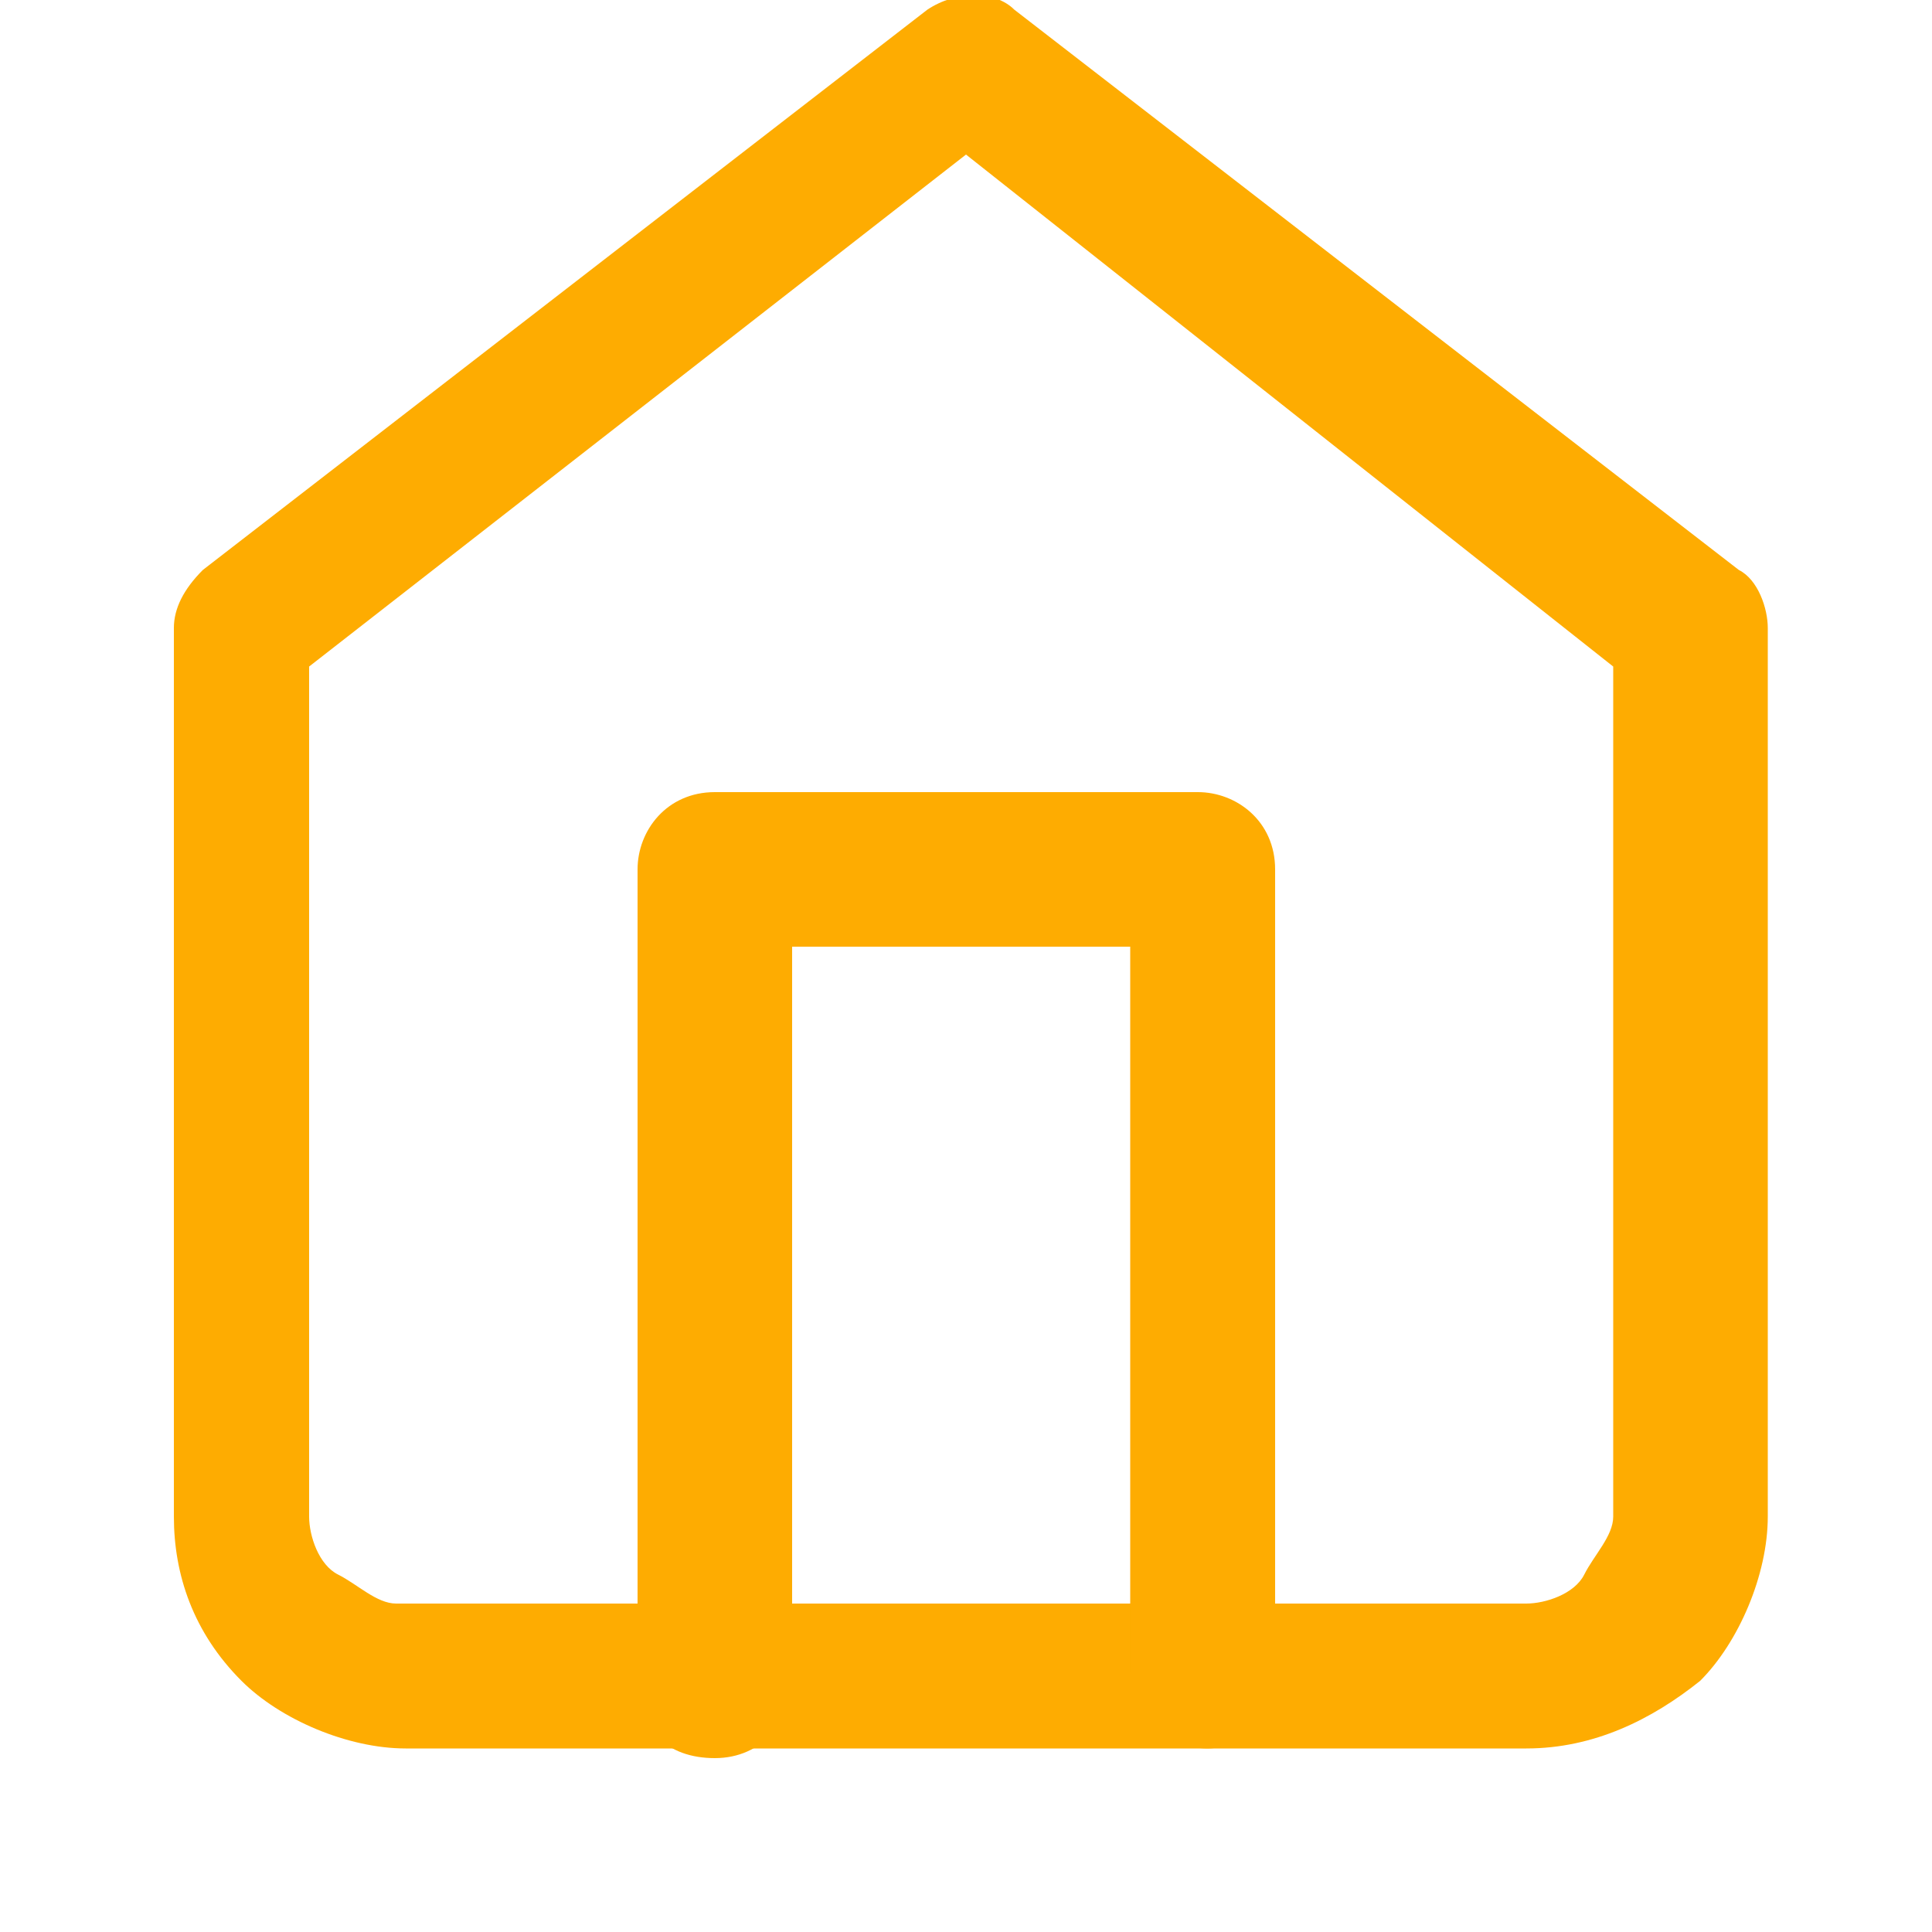 <?xml version="1.0" standalone="no"?><!DOCTYPE svg PUBLIC "-//W3C//DTD SVG 1.1//EN" "http://www.w3.org/Graphics/SVG/1.1/DTD/svg11.dtd"><svg class="icon" width="64px" height="64.00px" viewBox="0 0 1024 1024" version="1.1" xmlns="http://www.w3.org/2000/svg"><path fill="#FEAC01" d="M808.96 926.72H215.04c-30.72 0-66.56-15.36-87.04-35.84-25.6-25.6-35.84-56.32-35.84-87.04V332.8c0-10.24 5.12-20.48 15.36-30.72L491.52 5.12c15.36-10.24 35.84-10.24 46.08 0L921.6 302.08c10.24 5.12 15.36 20.48 15.36 30.72v471.04c0 30.72-15.36 66.56-35.84 87.04-25.6 20.48-56.32 35.84-92.16 35.84zM163.84 353.28v450.56c0 10.24 5.12 25.6 15.36 30.72s20.48 15.36 30.72 15.36h599.04c10.24 0 25.6-5.12 30.72-15.36s15.36-20.48 15.36-30.72V353.28L512 81.92 163.84 353.28z"  /><path fill="#FEAC01" d="M640 926.72c-20.48 0-40.96-15.36-40.96-40.96V501.76H419.84v389.12c0 20.48-15.36 40.96-40.96 40.96s-40.96-15.36-40.96-40.96V460.8c0-20.48 15.36-40.96 40.96-40.96h256c20.48 0 40.96 15.36 40.96 40.96v424.96c0 20.48-15.36 40.96-35.84 40.96z"  /></svg>